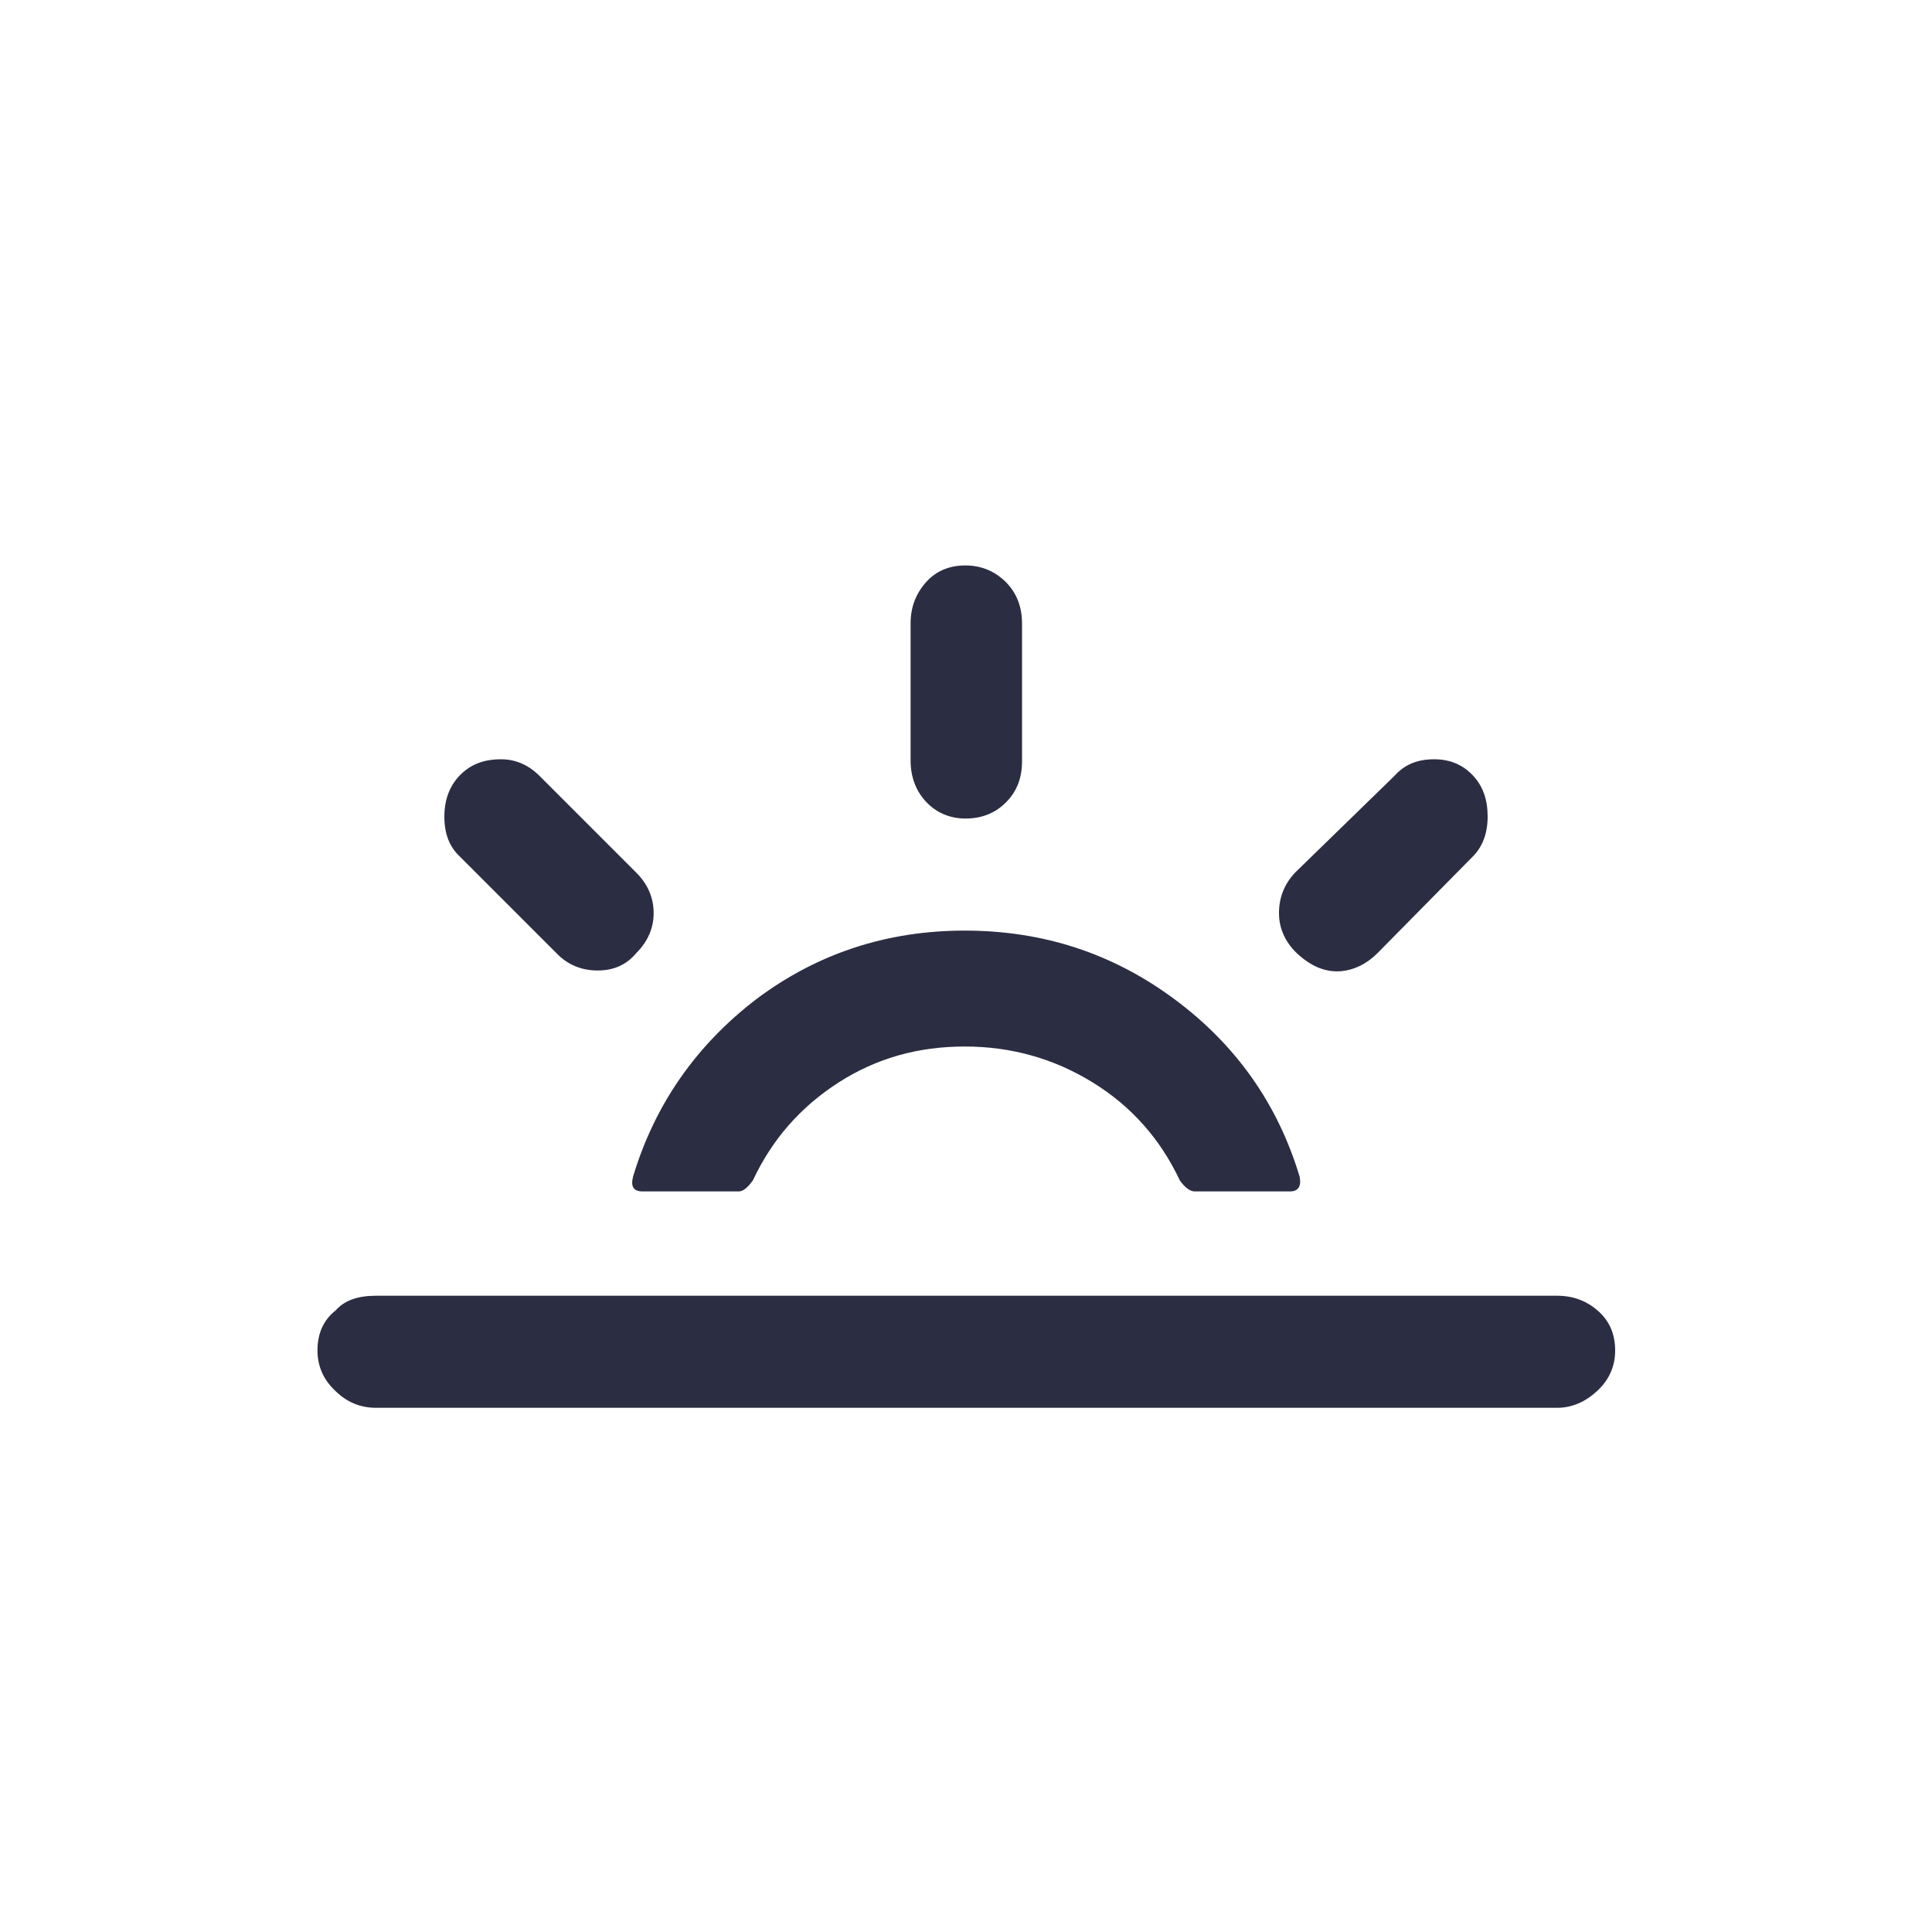 <svg width="40" height="40" viewBox="0 0 40 40" fill="none" xmlns="http://www.w3.org/2000/svg">
    <path d="M6.573 27.96C6.573 27.613 6.693 27.333 6.947 27.133C7.133 26.92 7.413 26.827 7.787 26.827H32.24C32.573 26.827 32.853 26.933 33.093 27.147C33.333 27.36 33.44 27.64 33.44 27.96C33.44 28.28 33.32 28.56 33.08 28.787C32.84 29.013 32.56 29.147 32.24 29.147H7.787C7.453 29.147 7.173 29.027 6.933 28.787C6.693 28.56 6.573 28.28 6.573 27.96ZM9.2 16.907C9.2 16.56 9.307 16.28 9.507 16.067C9.733 15.827 10.013 15.72 10.373 15.72C10.68 15.72 10.947 15.84 11.173 16.067L13.173 18.067C13.413 18.307 13.533 18.587 13.533 18.907C13.533 19.213 13.413 19.493 13.173 19.733C12.973 19.973 12.707 20.093 12.373 20.093C12.04 20.093 11.747 19.973 11.52 19.733L9.52 17.733C9.307 17.533 9.2 17.267 9.2 16.907ZM13.107 24.36C13.053 24.573 13.12 24.667 13.307 24.667H15.293C15.387 24.667 15.48 24.587 15.587 24.44C15.987 23.587 16.573 22.92 17.36 22.413C18.147 21.907 19.013 21.667 19.973 21.667C20.947 21.667 21.827 21.92 22.627 22.413C23.427 22.907 24.027 23.587 24.427 24.44C24.533 24.587 24.64 24.667 24.733 24.667H26.707C26.88 24.667 26.947 24.56 26.907 24.36C26.453 22.853 25.587 21.627 24.307 20.68C23.027 19.733 21.587 19.267 19.973 19.267C18.373 19.267 16.933 19.733 15.667 20.68C14.427 21.627 13.56 22.853 13.107 24.36ZM18.853 15.747V12.907C18.853 12.573 18.96 12.293 19.173 12.053C19.387 11.813 19.667 11.707 19.987 11.707C20.32 11.707 20.6 11.827 20.827 12.053C21.053 12.28 21.16 12.573 21.16 12.907V15.76C21.16 16.107 21.053 16.387 20.827 16.613C20.6 16.84 20.32 16.947 19.987 16.947C19.667 16.947 19.387 16.827 19.173 16.6C18.96 16.373 18.853 16.08 18.853 15.747ZM26.48 18.907C26.48 18.587 26.587 18.307 26.813 18.067L28.867 16.067C29.08 15.827 29.347 15.72 29.693 15.72C30.013 15.72 30.28 15.827 30.493 16.053C30.707 16.28 30.8 16.56 30.8 16.907C30.8 17.253 30.693 17.533 30.493 17.733L28.52 19.733C28.293 19.96 28.04 20.08 27.773 20.107C27.467 20.133 27.187 20.027 26.907 19.787C26.627 19.547 26.48 19.24 26.48 18.907Z" fill="#2B2D42"/>
</svg>
